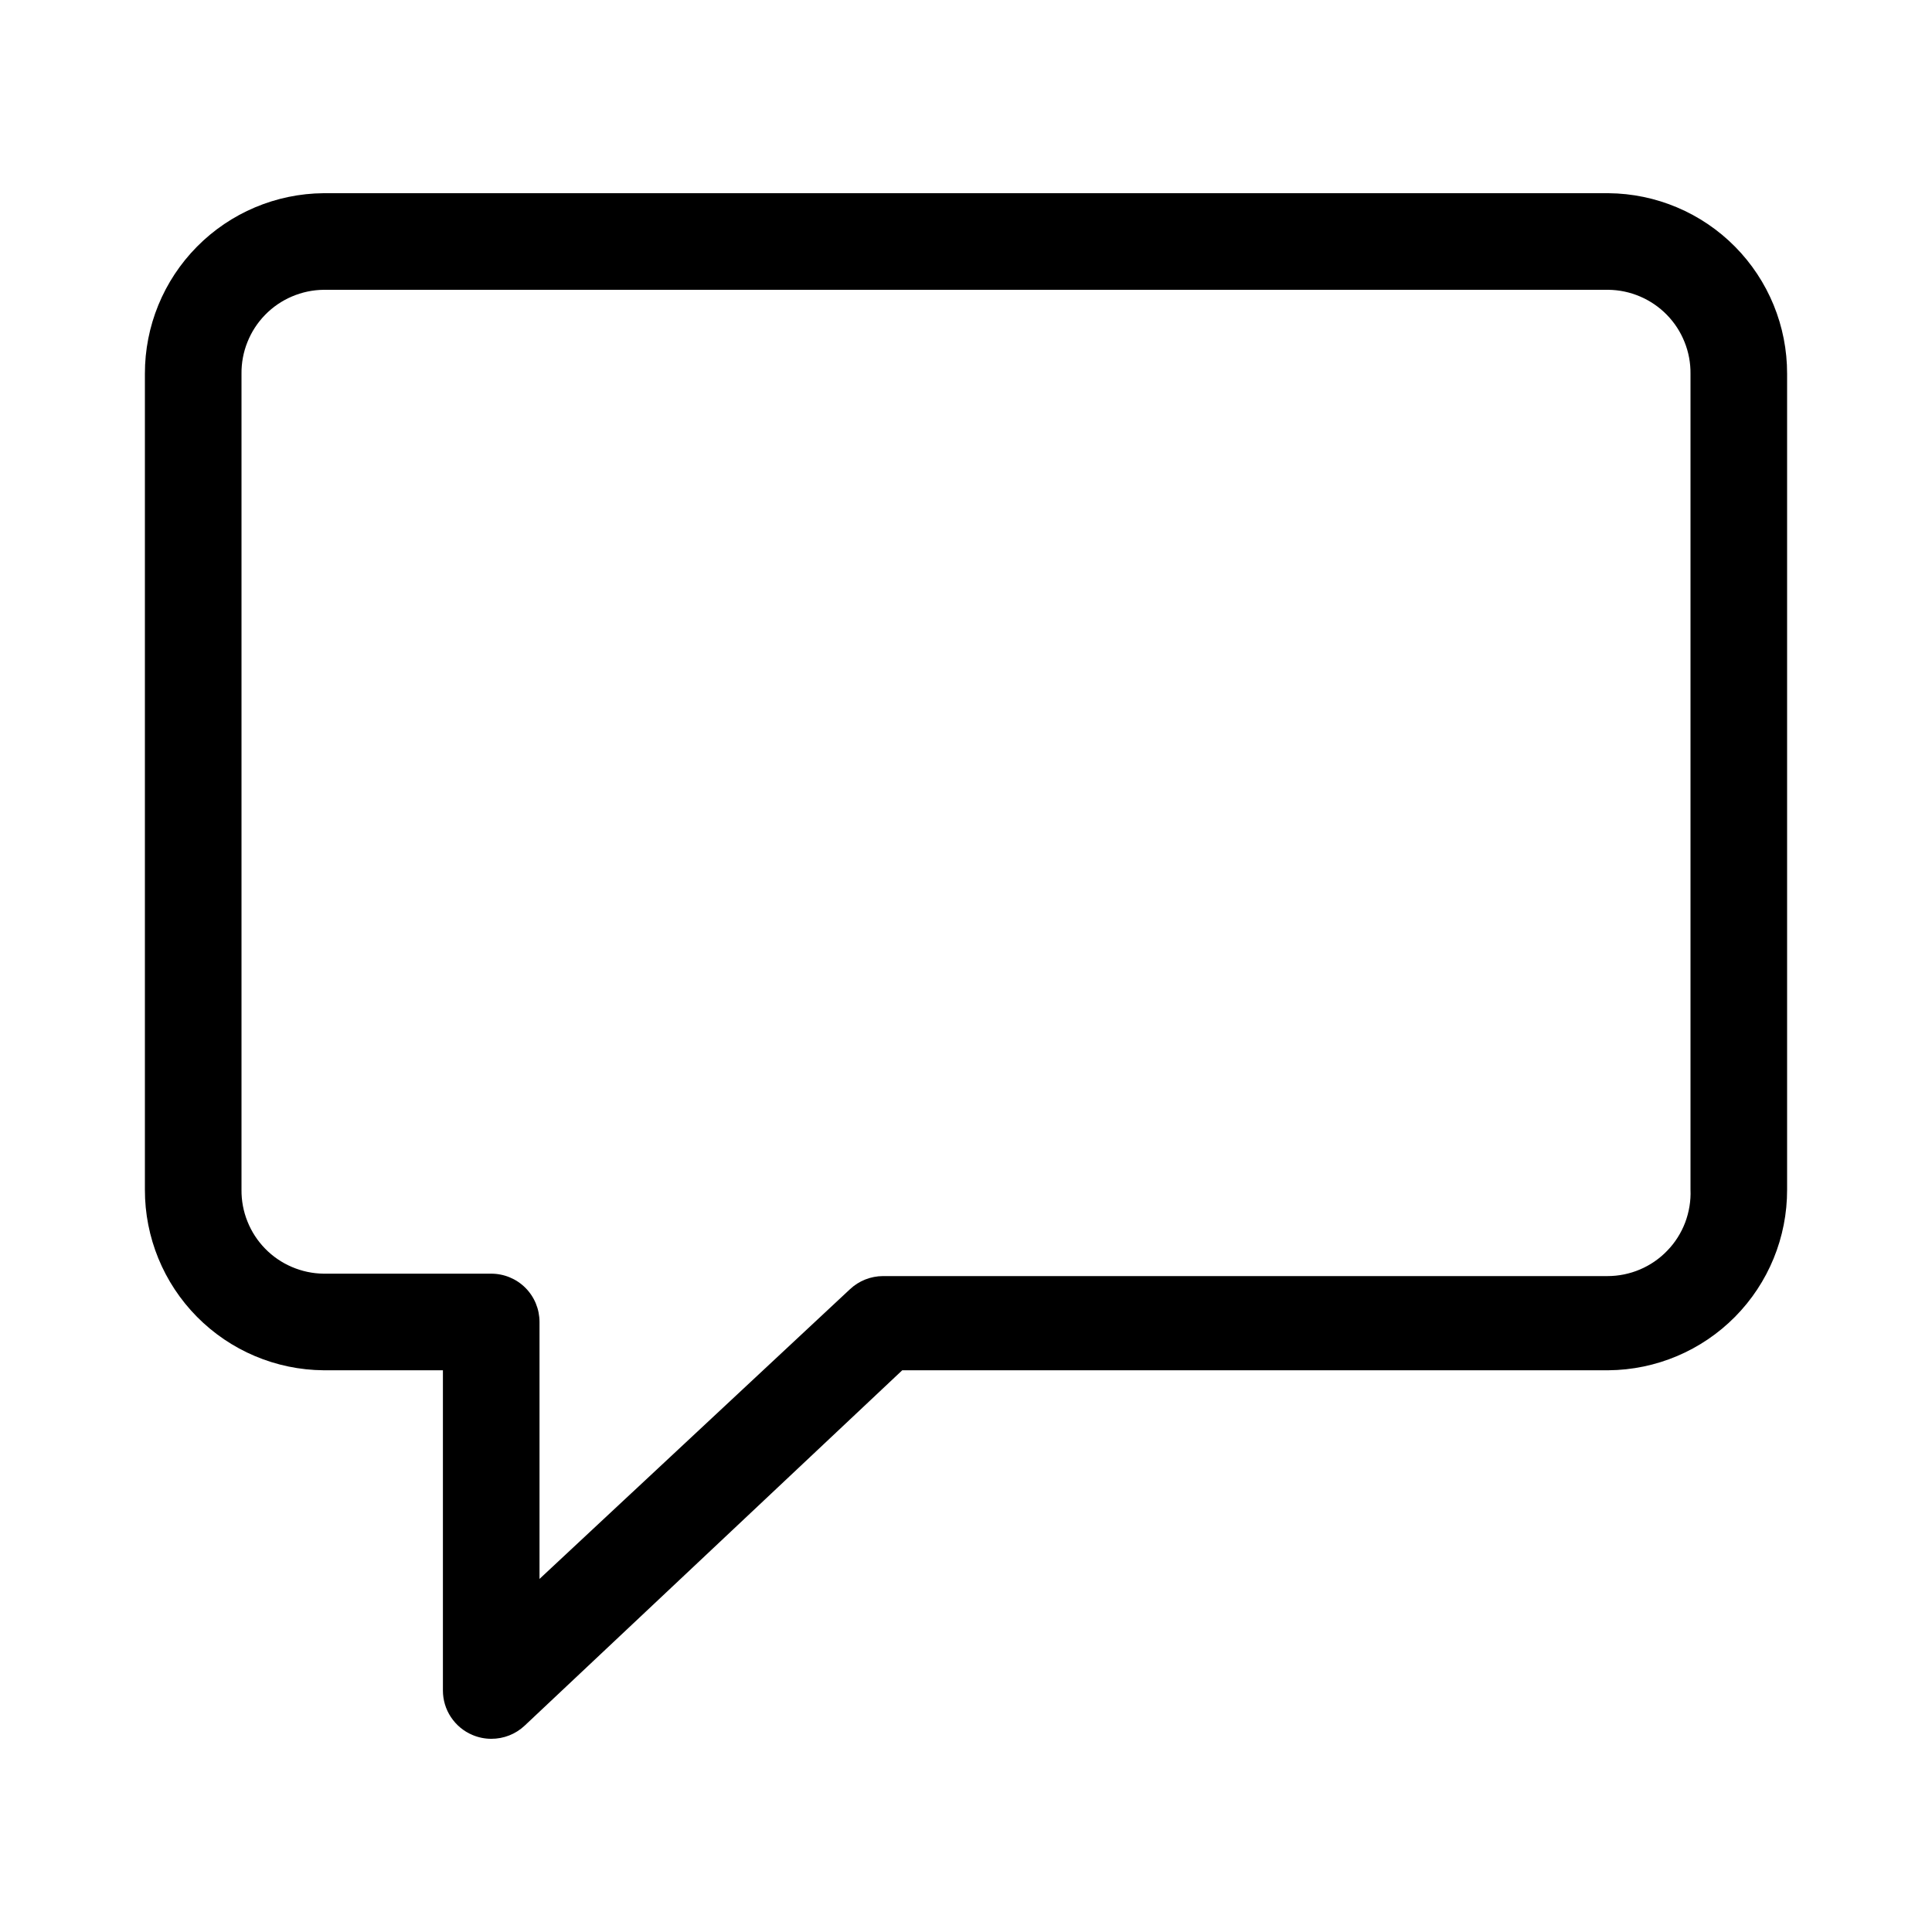<svg width="32" height="32" viewBox="0 0 32 32" fill="none" xmlns="http://www.w3.org/2000/svg">
<path d="M8.136 28.8C8.029 28.8 7.923 28.778 7.824 28.736C7.679 28.675 7.556 28.572 7.469 28.441C7.382 28.311 7.336 28.157 7.336 28V22.696H5.36C4.571 22.69 3.817 22.371 3.263 21.811C2.708 21.25 2.398 20.493 2.4 19.704V6.192C2.398 5.403 2.708 4.646 3.263 4.085C3.817 3.525 4.571 3.206 5.36 3.2H26.64C27.429 3.206 28.183 3.525 28.737 4.085C29.292 4.646 29.602 5.403 29.6 6.192V19.704C29.602 20.493 29.292 21.25 28.737 21.811C28.183 22.371 27.429 22.69 26.64 22.696H14.944L8.688 28.584C8.538 28.724 8.341 28.801 8.136 28.8V28.8ZM5.36 4.8C5.179 4.802 5.001 4.84 4.835 4.911C4.668 4.982 4.518 5.085 4.392 5.214C4.265 5.344 4.166 5.496 4.099 5.664C4.031 5.832 3.998 6.011 4 6.192V19.704C3.998 19.885 4.031 20.064 4.099 20.232C4.166 20.4 4.265 20.552 4.392 20.682C4.518 20.811 4.668 20.914 4.835 20.985C5.001 21.056 5.179 21.094 5.36 21.096H8.136C8.348 21.096 8.552 21.18 8.702 21.33C8.852 21.48 8.936 21.684 8.936 21.896V26.152L14.08 21.352C14.227 21.214 14.422 21.137 14.624 21.136H26.624C26.809 21.136 26.993 21.099 27.164 21.026C27.334 20.954 27.489 20.847 27.617 20.713C27.746 20.58 27.846 20.421 27.912 20.248C27.977 20.074 28.008 19.889 28 19.704V6.192C28.002 6.011 27.969 5.832 27.901 5.664C27.834 5.496 27.735 5.344 27.608 5.214C27.482 5.085 27.331 4.982 27.165 4.911C26.999 4.84 26.821 4.802 26.64 4.8H5.36Z" fill="black"/>
</svg>
